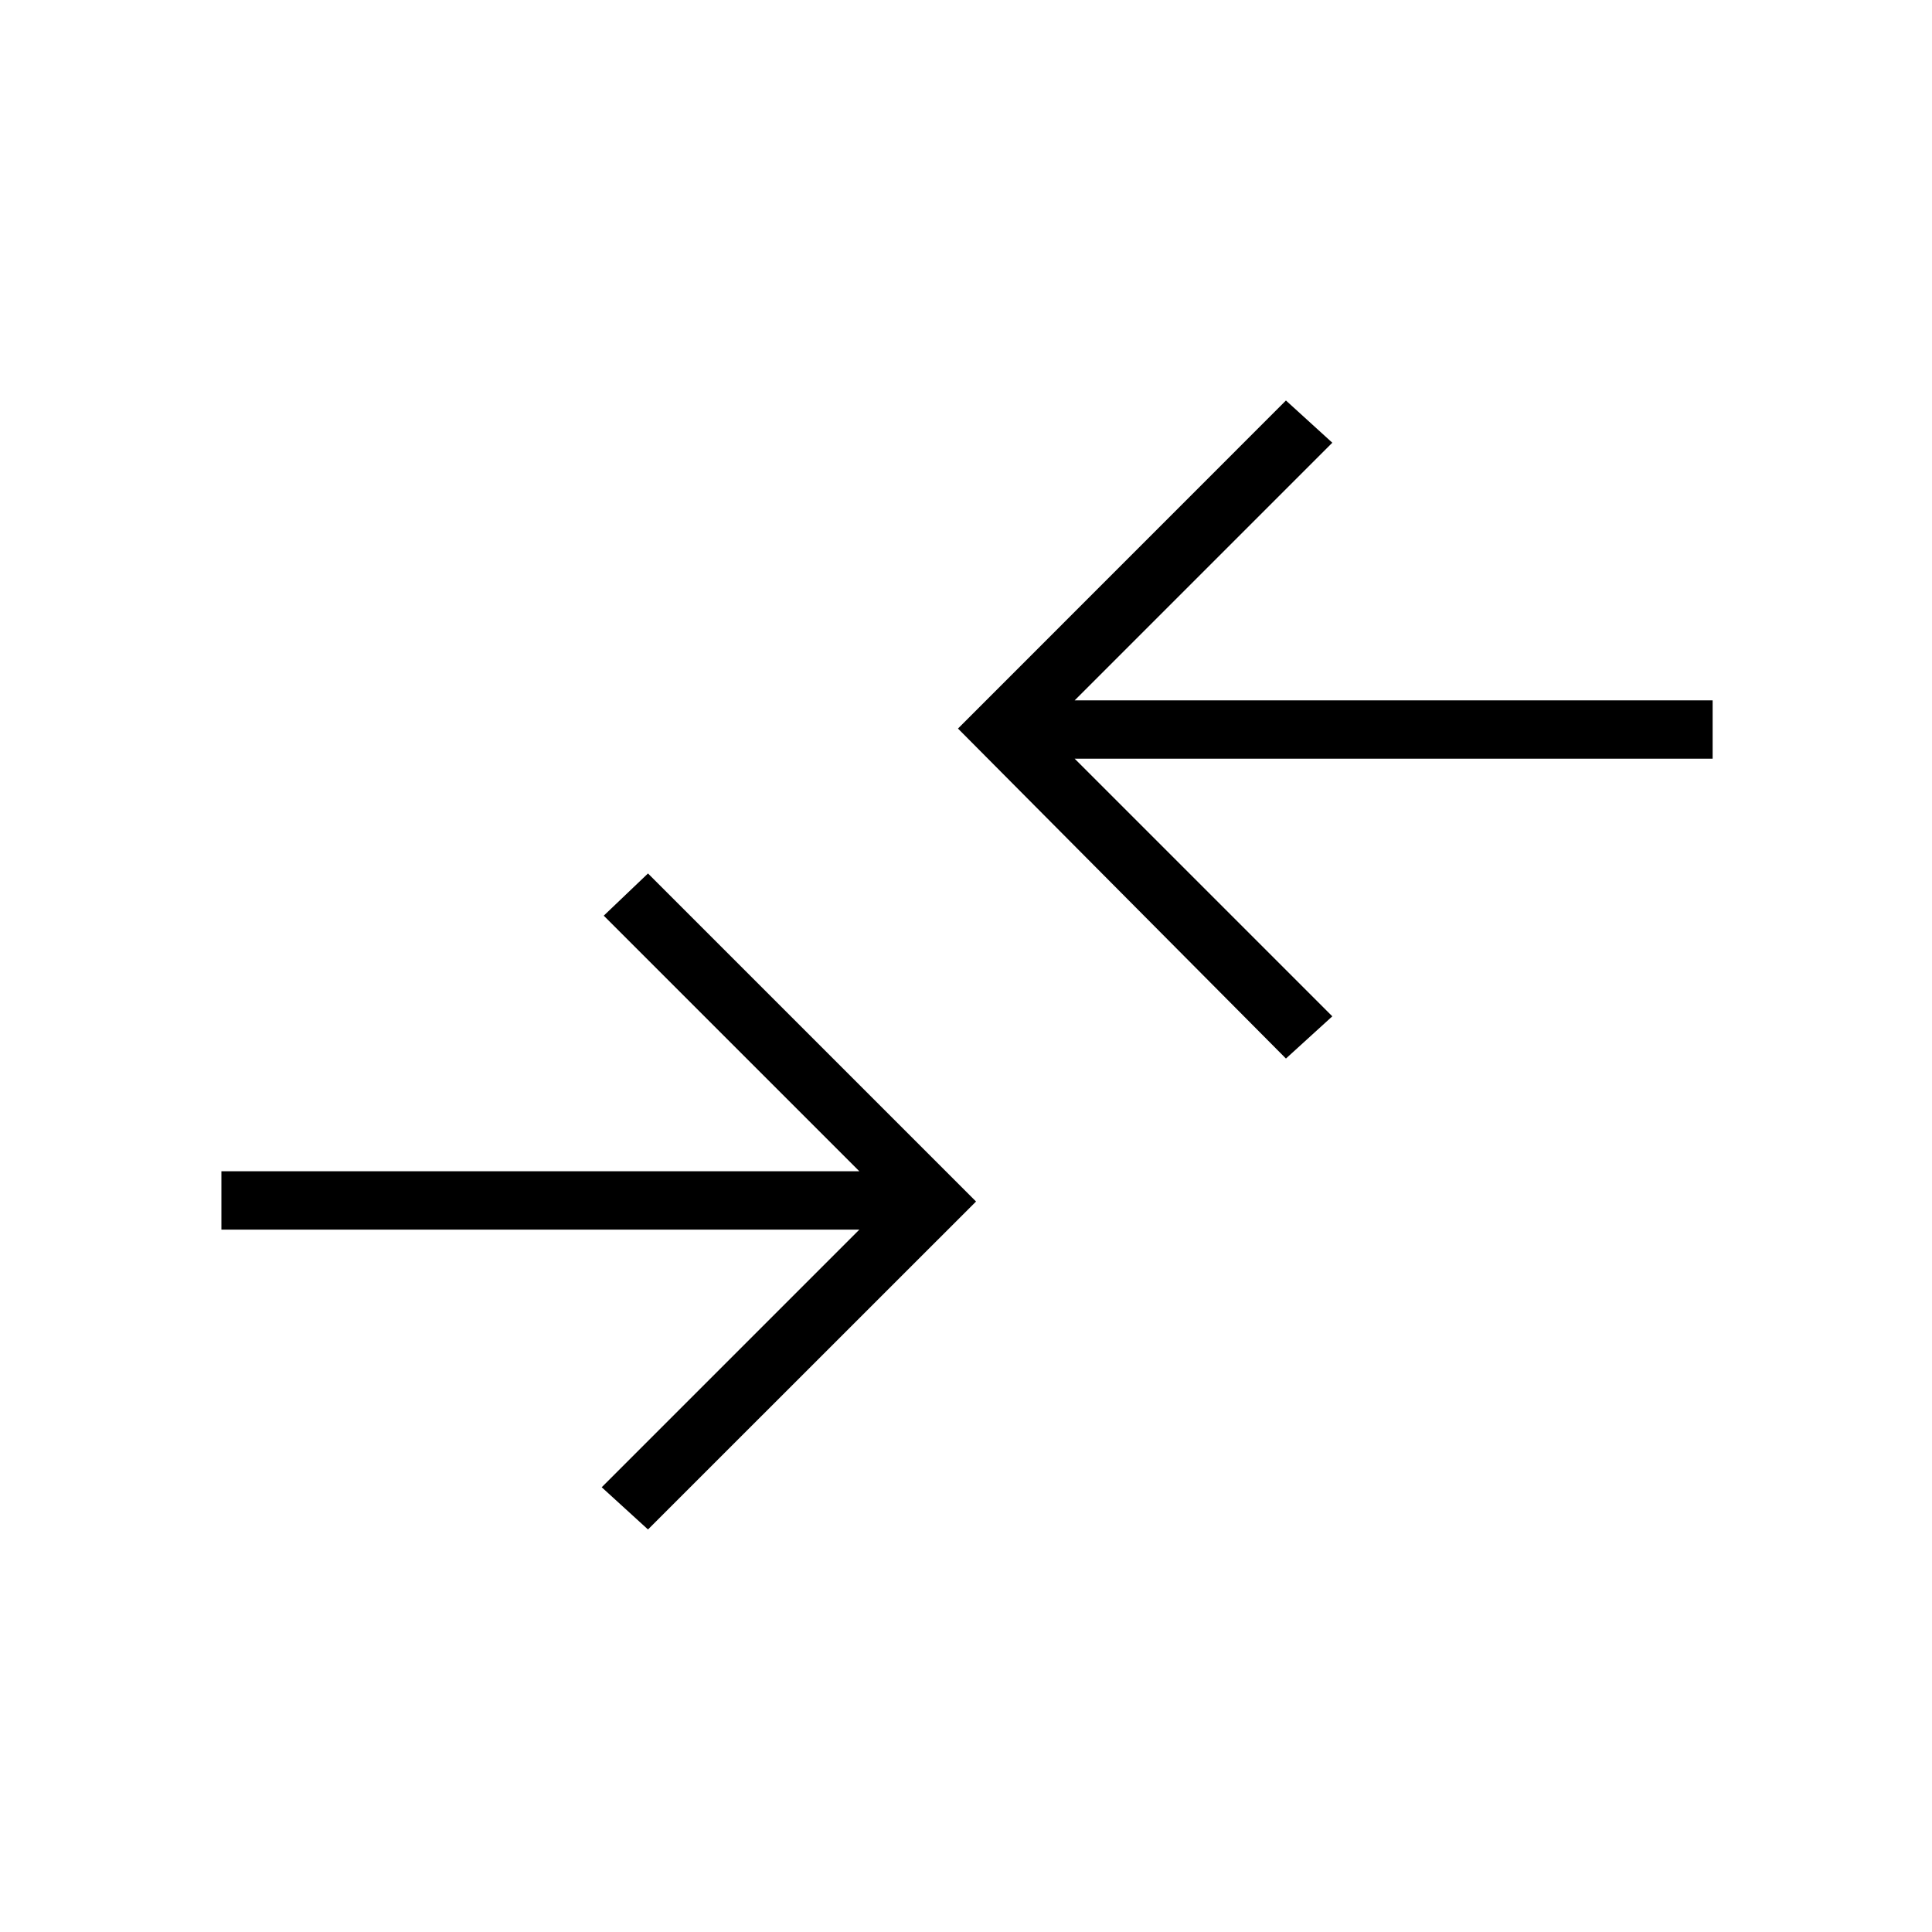 <svg xmlns="http://www.w3.org/2000/svg" height="20" width="20"><path d="M13.312 10.958 9.917 7.542 13.312 4.146 13.792 4.583 11.125 7.25H17.729V7.854H11.125L13.792 10.521ZM6.708 15.833 10.104 12.438 6.708 9.042 6.25 9.479 8.896 12.125H2.292V12.729H8.896L6.229 15.396Z"/></svg>